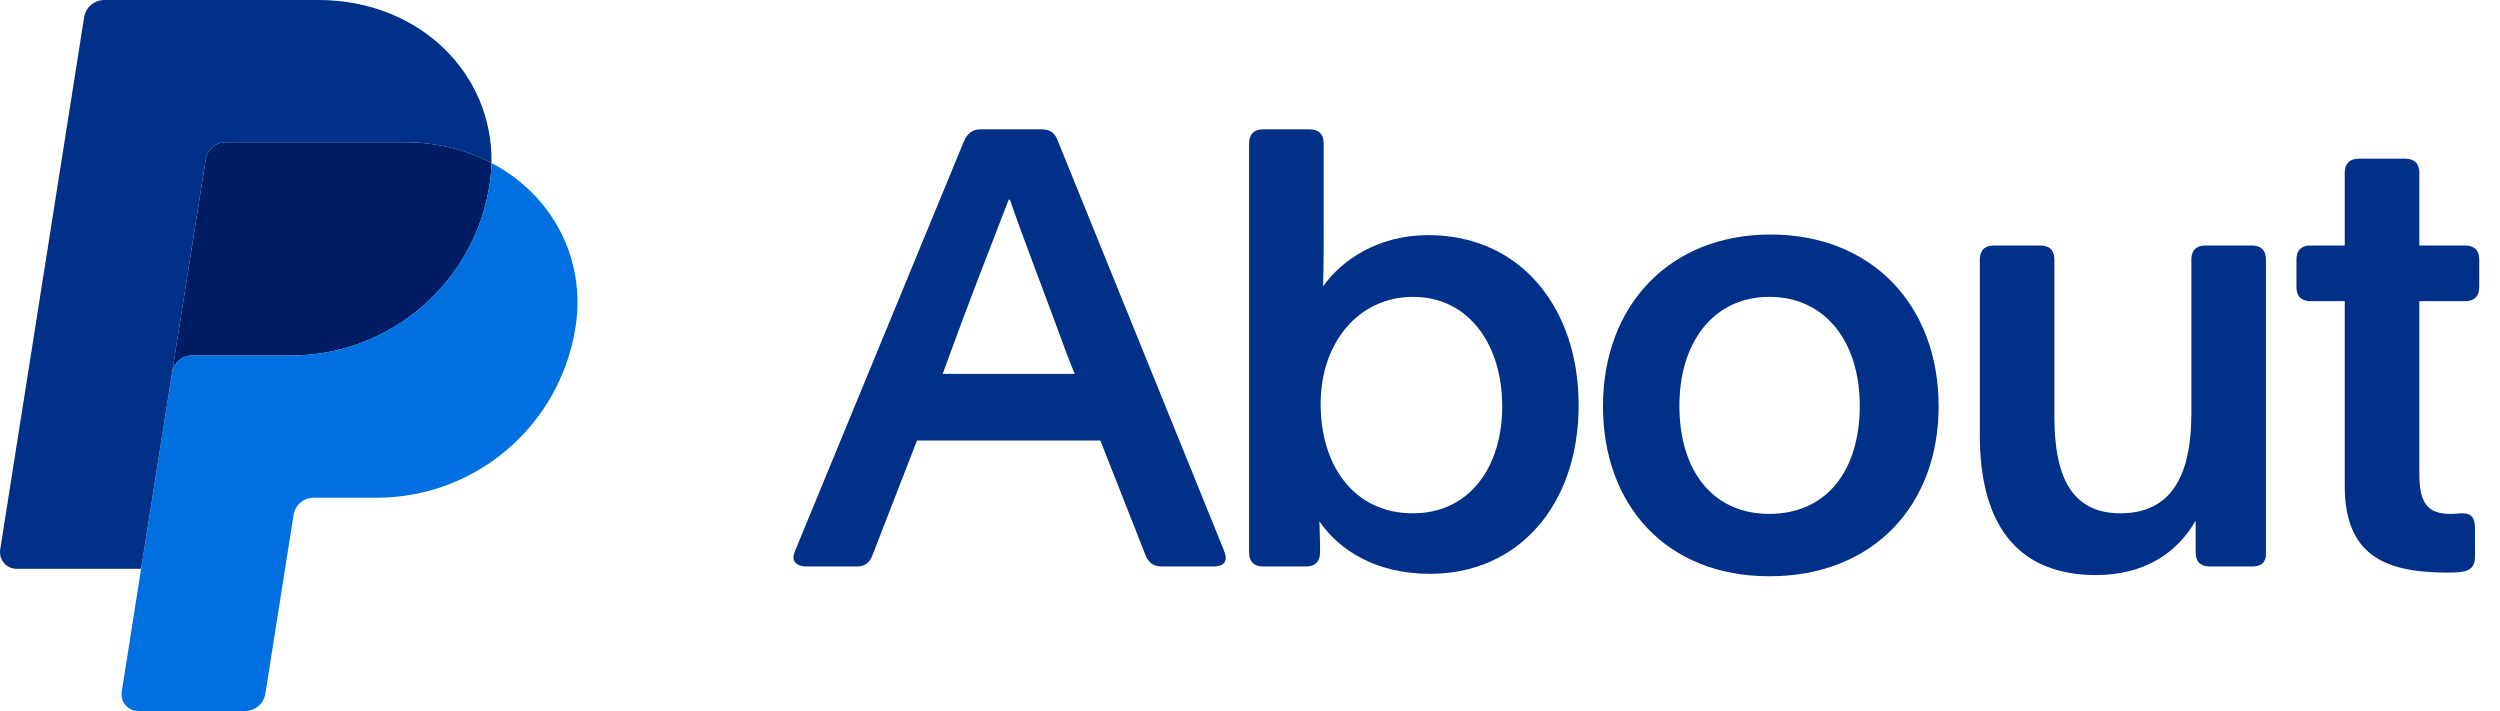 <svg width="109" height="31" viewBox="0 0 109 31" fill="none" xmlns="http://www.w3.org/2000/svg">
<path d="M35.156 24.699H37.342C37.688 24.699 37.901 24.565 38.035 24.219L39.981 19.208H47.977L49.95 24.219C50.083 24.539 50.297 24.699 50.643 24.699H52.882C53.229 24.699 53.442 24.592 53.442 24.326C53.442 24.192 53.389 24.059 53.335 23.926L46.112 6.119C45.978 5.773 45.765 5.64 45.419 5.64H42.753C42.406 5.64 42.193 5.8 42.033 6.146L34.703 23.926C34.623 24.112 34.596 24.192 34.596 24.299C34.596 24.539 34.809 24.699 35.156 24.699ZM41.1 16.302L41.58 14.996C42.033 13.743 43.179 10.758 43.979 8.705H44.032C44.619 10.411 45.552 12.81 46.352 14.996C46.538 15.529 46.671 15.822 46.858 16.302H41.1Z" fill="#003087"/>
<path d="M62.352 25.019C66.19 25.019 68.829 22.033 68.829 17.662C68.829 13.423 66.297 10.251 62.272 10.251C60.086 10.251 58.486 11.344 57.687 12.49C57.713 11.504 57.713 10.678 57.713 9.718V6.253C57.713 5.853 57.5 5.64 57.1 5.64H55.074C54.675 5.64 54.461 5.853 54.461 6.253V24.086C54.461 24.485 54.675 24.699 55.074 24.699H56.94C57.34 24.699 57.553 24.485 57.553 24.086V23.739C57.553 23.419 57.527 23.073 57.527 22.726C58.353 23.952 59.952 25.019 62.352 25.019ZM61.605 22.38C59.073 22.38 57.58 20.354 57.58 17.608C57.58 14.916 59.259 12.943 61.605 12.943C64.058 12.943 65.497 15.049 65.497 17.715C65.497 20.38 64.058 22.38 61.605 22.38Z" fill="#003087"/>
<path d="M77.141 25.125C81.672 25.125 84.524 22.033 84.524 17.715C84.524 13.317 81.619 10.225 77.194 10.225C72.796 10.225 69.89 13.317 69.89 17.715C69.89 22.006 72.636 25.125 77.141 25.125ZM77.141 22.406C74.688 22.406 73.222 20.54 73.222 17.688C73.222 14.916 74.715 12.943 77.141 12.943C79.593 12.943 81.086 14.916 81.086 17.688C81.086 20.54 79.62 22.406 77.141 22.406Z" fill="#003087"/>
<path d="M91.385 25.072C93.464 25.072 94.903 24.139 95.73 22.7V24.086C95.73 24.485 95.943 24.699 96.343 24.699H98.209C98.609 24.699 98.822 24.485 98.795 24.086V11.317C98.795 10.918 98.582 10.704 98.182 10.704H96.156C95.756 10.704 95.543 10.918 95.543 11.317V18.035C95.543 20.221 94.983 22.38 92.451 22.38C90.239 22.38 89.572 20.647 89.572 18.168V11.317C89.572 10.918 89.359 10.704 88.959 10.704H86.933C86.533 10.704 86.32 10.918 86.32 11.317V18.968C86.32 23.206 88.239 25.072 91.385 25.072Z" fill="#003087"/>
<path d="M106.682 24.965C107.429 24.965 107.909 24.939 107.909 24.272V23.019C107.909 22.54 107.722 22.38 107.375 22.38C107.189 22.38 107.109 22.406 106.842 22.406C105.883 22.406 105.483 21.98 105.483 20.674V13.13H107.482C107.882 13.13 108.095 12.917 108.095 12.517V11.317C108.095 10.918 107.882 10.704 107.482 10.704H105.483V7.532C105.483 7.132 105.27 6.919 104.87 6.919H102.844C102.444 6.919 102.231 7.132 102.231 7.532V10.704H100.738C100.338 10.704 100.125 10.918 100.125 11.317V12.517C100.125 12.917 100.338 13.13 100.738 13.13H102.231V21.18C102.231 24.112 103.857 24.965 106.682 24.965Z" fill="#003087"/>
<g clip-path="url(#clip0_366_966)">
<path d="M21.344 8.07C21.395 7.745 21.423 7.423 21.429 7.105C20.33 6.529 19.04 6.2 17.625 6.2H9.85C9.411 6.2 9.036 6.521 8.968 6.954L7.5 16.254C7.568 15.82 7.943 15.5 8.383 15.5H12.68C17.003 15.5 20.673 12.345 21.344 8.071V8.07Z" fill="#001C64"/>
<path d="M7.501 16.254L6.153 24.799L5.307 30.16C5.238 30.601 5.577 30.999 6.024 30.999H10.688C11.127 30.999 11.502 30.679 11.57 30.245L12.799 22.453C12.867 22.019 13.242 21.7 13.681 21.7H16.427C20.751 21.7 24.421 18.545 25.092 14.271C25.567 11.236 24.04 8.475 21.428 7.106C21.422 7.424 21.394 7.746 21.343 8.071C20.672 12.346 17.003 15.5 12.679 15.5H8.382C7.943 15.5 7.568 15.821 7.5 16.254" fill="#0070E0"/>
<path d="M6.154 24.8H0.726C0.28 24.8 -0.061 24.402 0.008 23.962L3.668 0.754C3.736 0.319 4.111 0 4.551 0H13.876C18.292 0 21.503 3.213 21.428 7.106C20.328 6.53 19.038 6.201 17.624 6.201H9.85C9.411 6.201 9.036 6.521 8.968 6.955L7.501 16.255L6.152 24.8H6.154Z" fill="#003087"/>
</g>
<defs>
<clipPath id="clip0_366_966">
<rect width="25.179" height="31" fill="white"/>
</clipPath>
</defs>
</svg>
